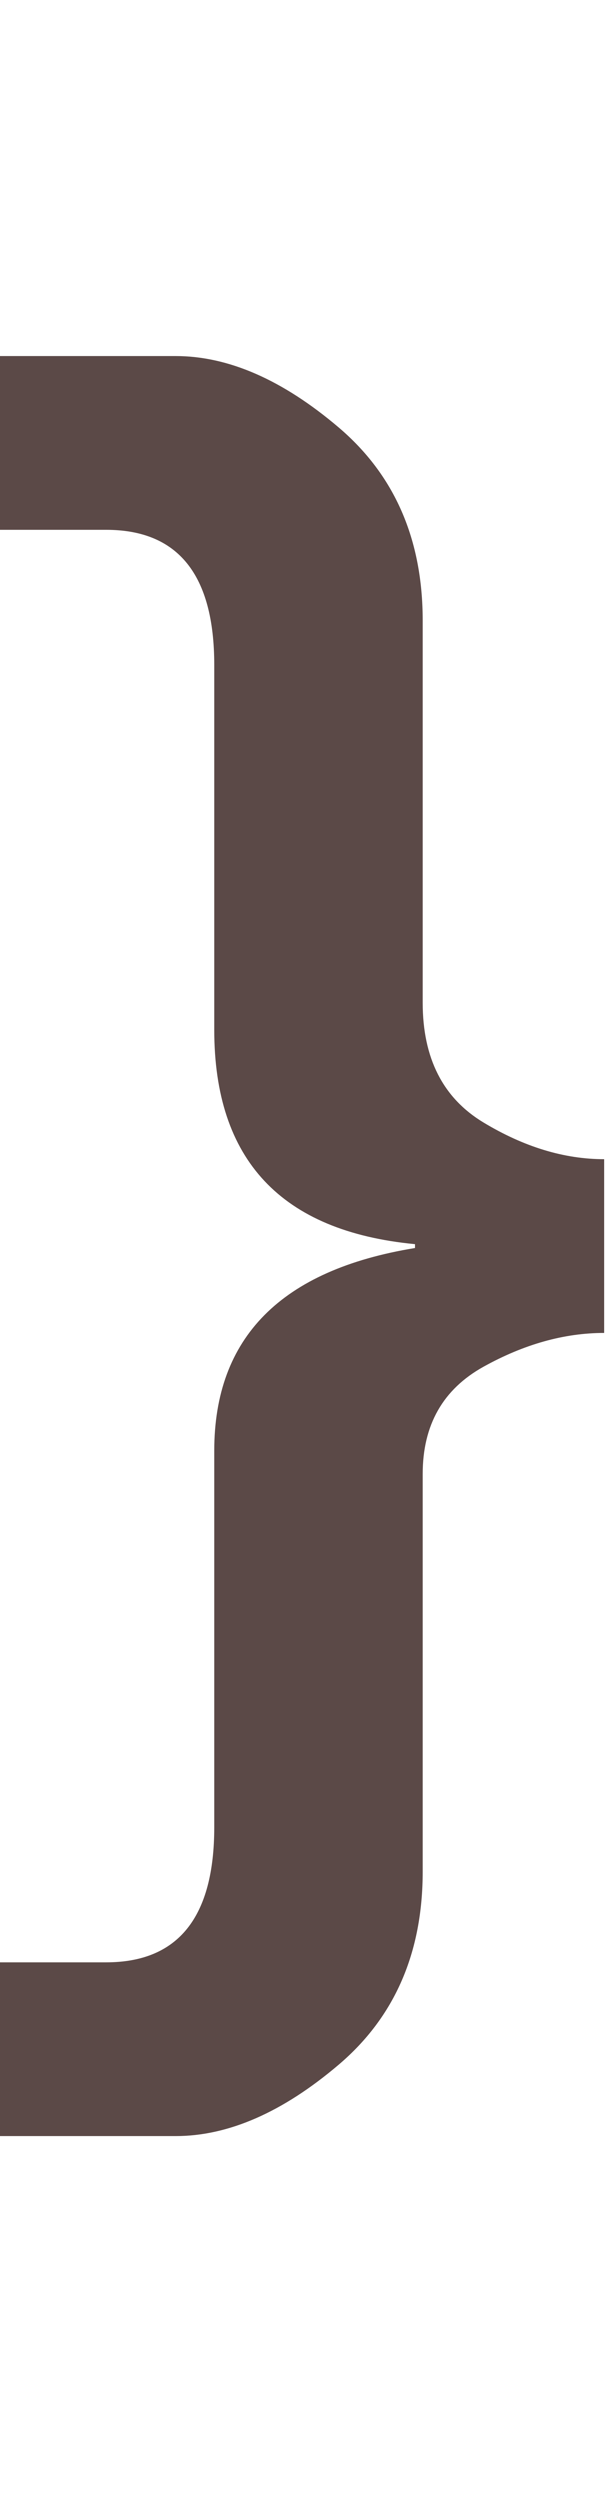 <?xml version="1.0" encoding="utf-8"?>
<!-- Generator: Adobe Illustrator 16.0.0, SVG Export Plug-In . SVG Version: 6.00 Build 0)  -->
<!DOCTYPE svg PUBLIC "-//W3C//DTD SVG 1.1//EN" "http://www.w3.org/Graphics/SVG/1.1/DTD/svg11.dtd">
<svg version="1.1" id="Layer_1" xmlns="http://www.w3.org/2000/svg" xmlns:xlink="http://www.w3.org/1999/xlink" x="0px" y="0px"
	 width="44px" height="180px" viewBox="0 0 44 180" enable-background="new 0 0 44 180" xml:space="preserve">
<g>
	<path fill="#5B4947" d="M43.507,83.459v12.51c-2.874,0-5.769,0.813-8.688,2.433c-2.919,1.623-4.379,4.194-4.379,7.715v28.634
		c0,5.838-2.015,10.471-6.046,13.9c-4.031,3.427-7.947,5.143-11.746,5.143H0v-12.51h7.645c5.188,0,7.784-3.245,7.784-9.73v-27.104
		c0-8.153,4.817-13.019,14.456-14.595v-0.278c-9.639-0.925-14.456-6.068-14.456-15.429V47.875c0-6.485-2.596-9.729-7.784-9.729H0
		V25.635h12.648c3.799,0,7.715,1.716,11.746,5.144c4.031,3.43,6.046,8.062,6.046,13.899V72.2c0,3.985,1.46,6.858,4.379,8.618
		C37.738,82.579,40.633,83.459,43.507,83.459z"/>
</g>
</svg>
